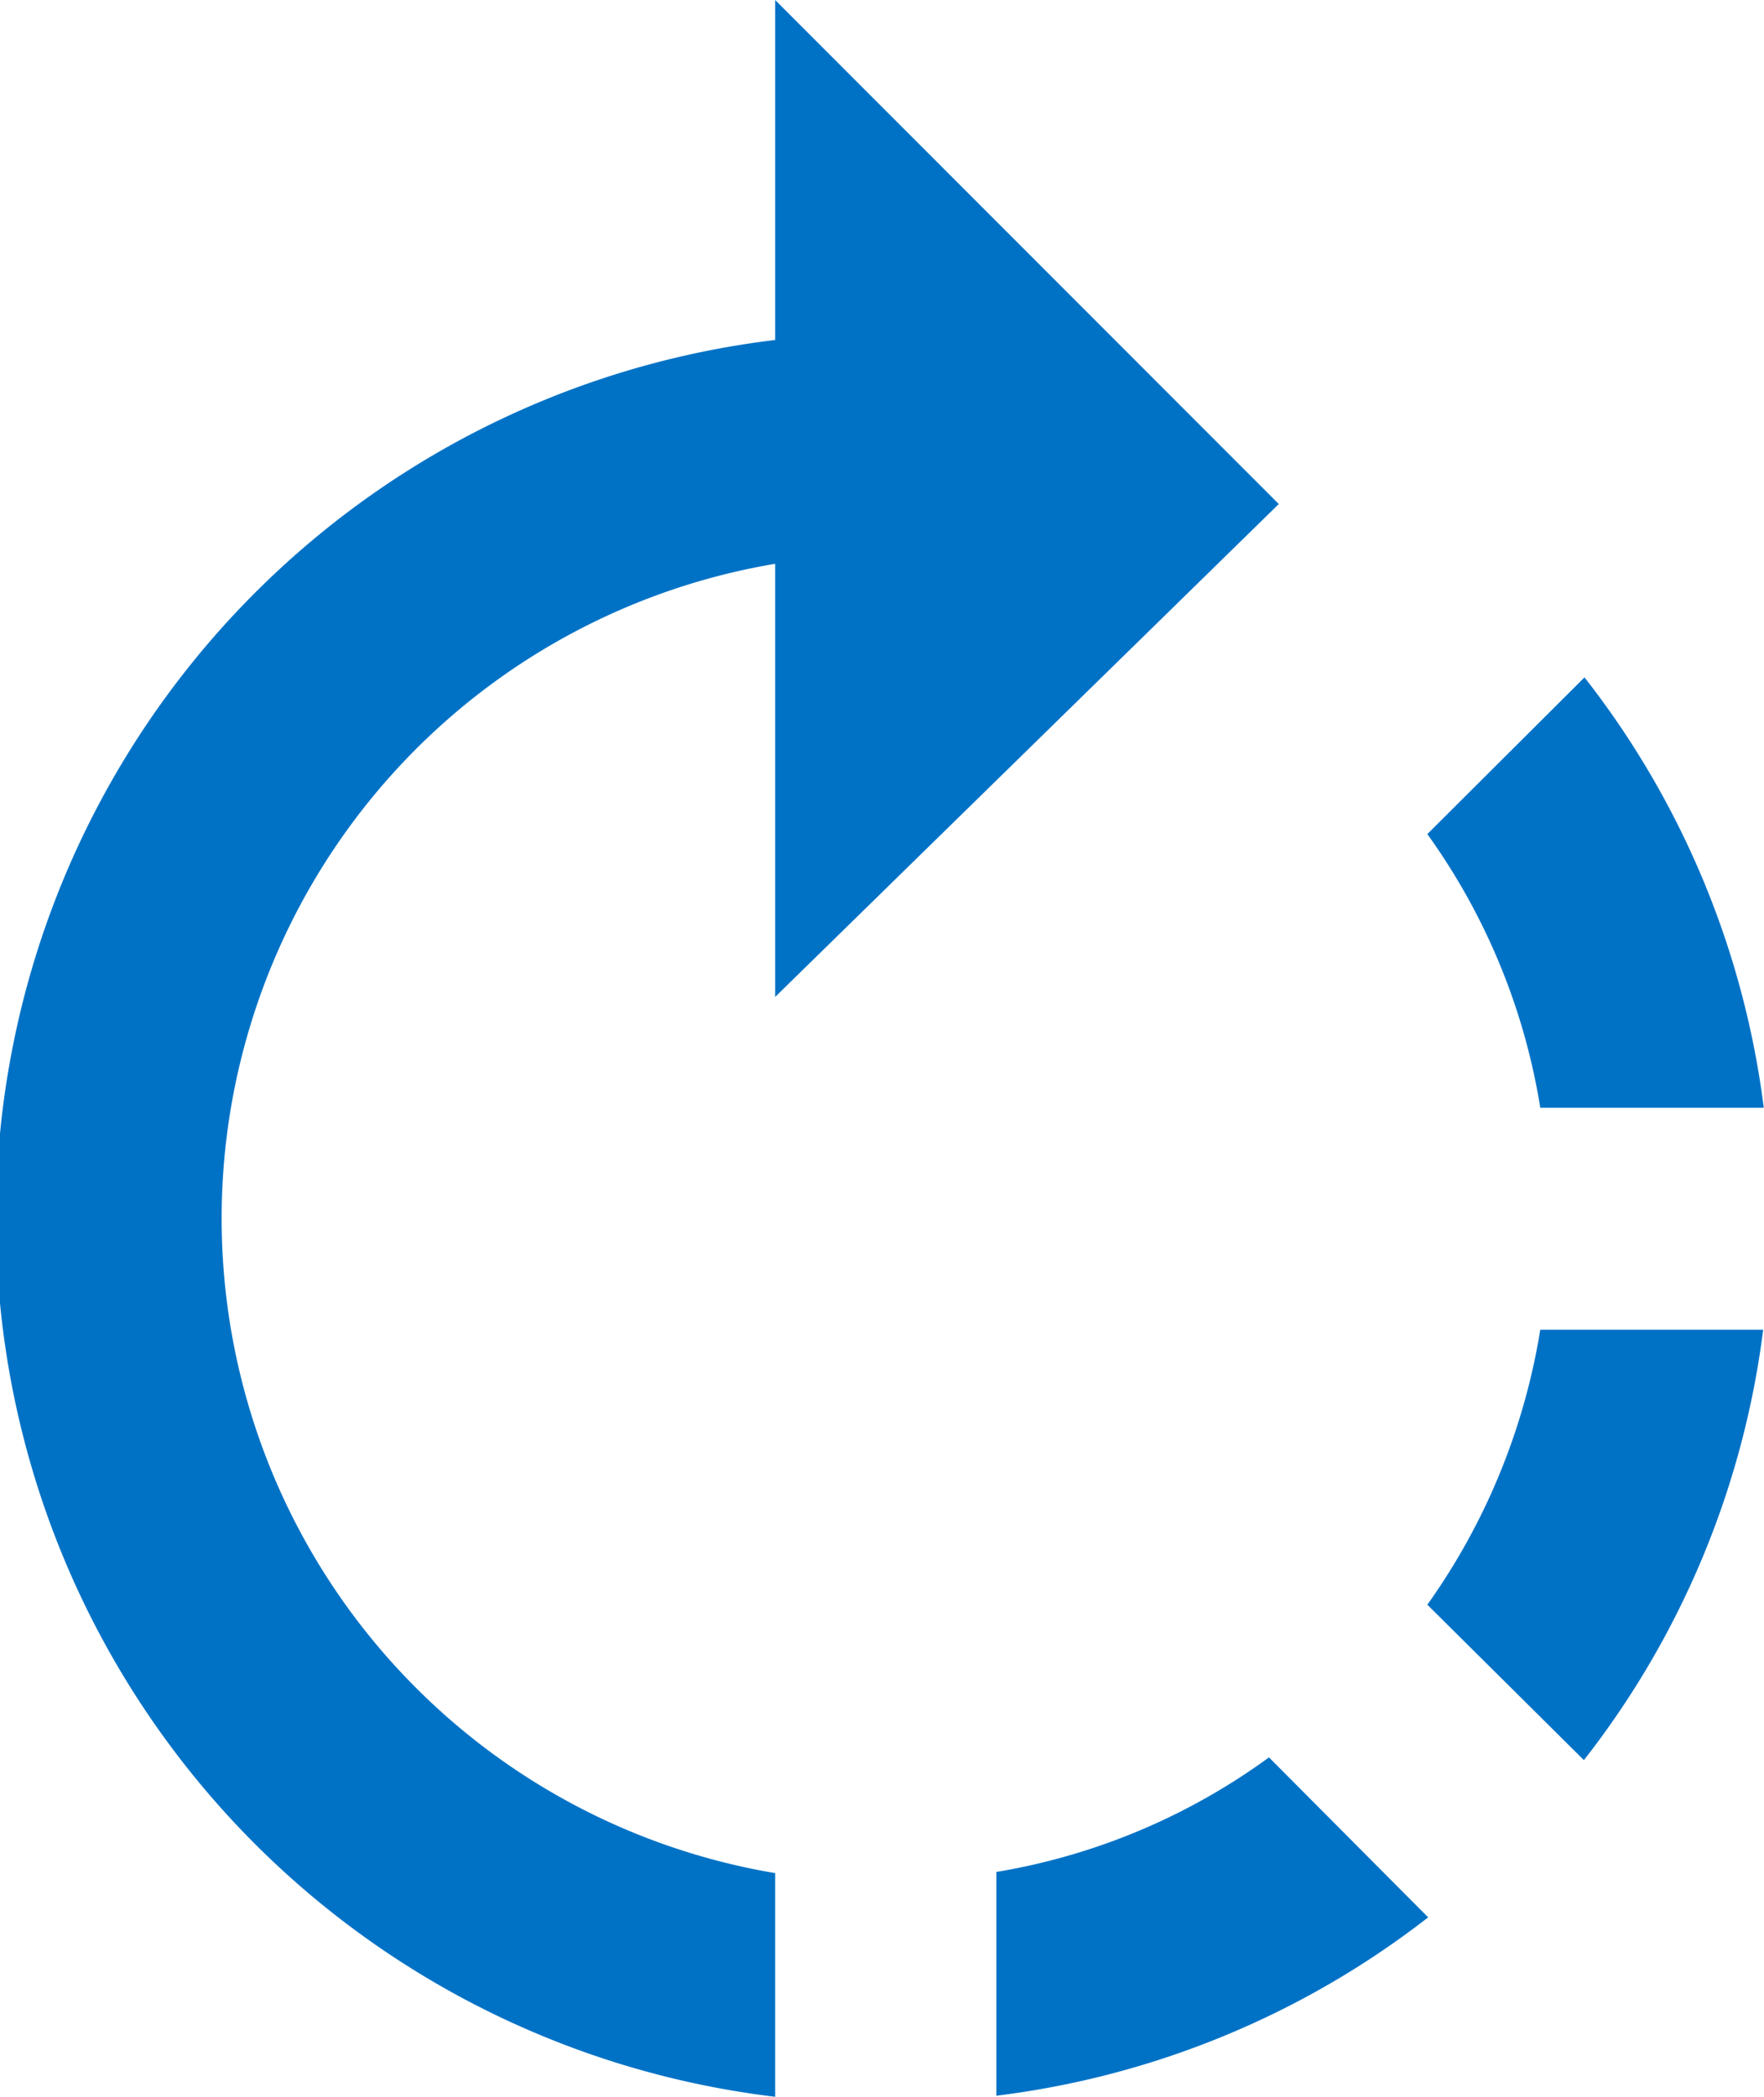 <svg xmlns="http://www.w3.org/2000/svg" width="14.76" height="17.54" viewBox="0 0 14.76 17.54">
  <path id="Icon_material-rotate-right" data-name="Icon material-rotate-right" d="M16.7,5.716,12.486,1.5V4.344a7.4,7.4,0,0,0,0,14.695V17.168a5.553,5.553,0,0,1,0-10.952V9.839Zm4.058,5.05a7.325,7.325,0,0,0-1.5-3.6L17.943,8.477a5.379,5.379,0,0,1,.945,2.289Zm-6.421,6.393V19.03a7.342,7.342,0,0,0,3.613-1.492L16.618,16.2A5.361,5.361,0,0,1,14.339,17.158Zm3.6-2.242,1.316,1.306a7.325,7.325,0,0,0,1.5-3.6H18.888a5.464,5.464,0,0,1-.945,2.3Z" transform="translate(-6 -1.5)" fill="#0072c6"/>
</svg>
